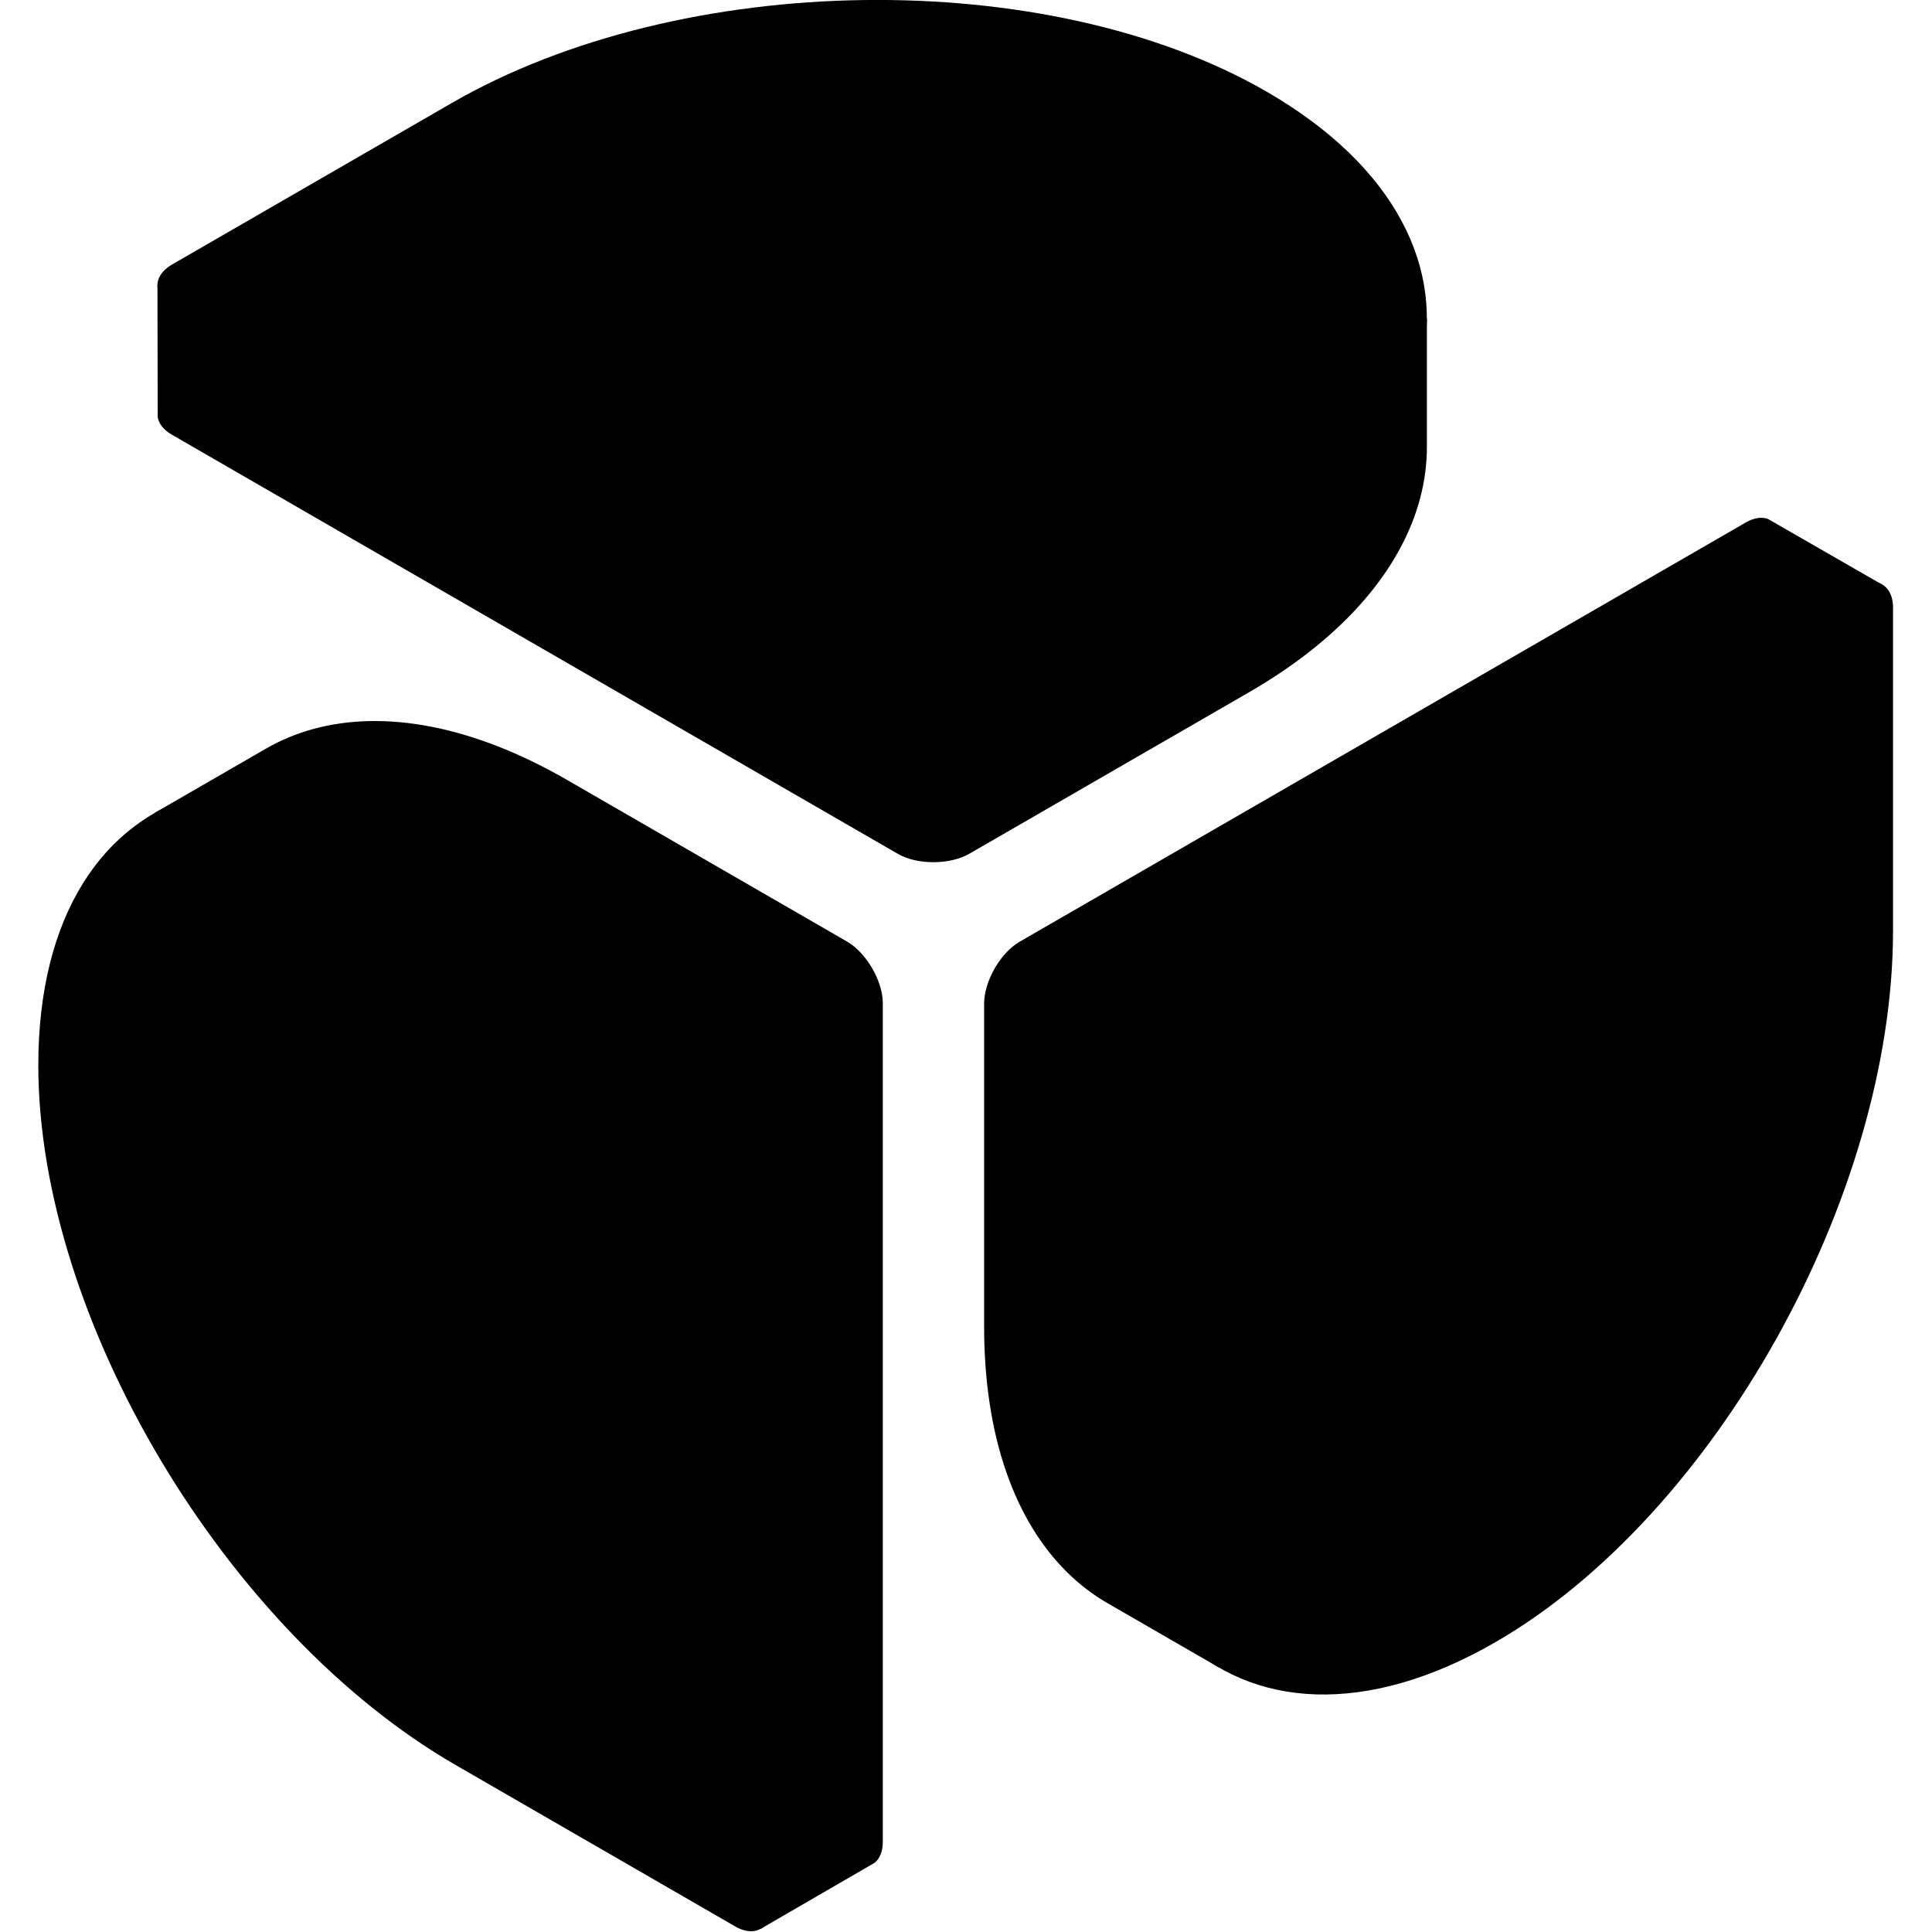 <?xml version="1.0" encoding="UTF-8" standalone="no"?>
<svg
   width="100%"
   height="100%"
   viewBox="0 0 600 600"
   version="1.1"
   xml:space="preserve"
   style="fill-rule:evenodd;clip-rule:evenodd;stroke-linejoin:round;stroke-miterlimit:2;"
   id="svg37"
   sodipodi:docname="logo-black.svg"
   inkscape:version="1.3.2 (091e20e, 2023-11-25, custom)"
   xmlns:inkscape="http://www.inkscape.org/namespaces/inkscape"
   xmlns:sodipodi="http://sodipodi.sourceforge.net/DTD/sodipodi-0.dtd"
   xmlns="http://www.w3.org/2000/svg"
   xmlns:svg="http://www.w3.org/2000/svg"><sodipodi:namedview
   id="namedview37"
   pagecolor="#505050"
   bordercolor="#eeeeee"
   borderopacity="1"
   inkscape:showpageshadow="0"
   inkscape:pageopacity="0"
   inkscape:pagecheckerboard="0"
   inkscape:deskcolor="#d1d1d1"
   inkscape:zoom="1.3647161"
   inkscape:cx="312.51921"
   inkscape:cy="341.82934"
   inkscape:window-width="2131"
   inkscape:window-height="1370"
   inkscape:window-x="3861"
   inkscape:window-y="-1"
   inkscape:window-maximized="0"
   inkscape:current-layer="svg37" />
    <g
   transform="matrix(0.886,0,0,0.886,12.61,-6.545)"
   id="g3"
   style="fill:#000000;fill-opacity:1">
        <path
   d="M39.861,292.389L252.394,683.488L292.364,660.314C294.134,658.857 295.208,656.342 295.208,652.983L295.208,359.022C295.208,351.236 289.444,341.333 282.618,337.392L184.638,280.823C151.155,261.492 120.263,256.158 95.579,262.91C89.68,264.523 84.136,266.827 78.996,269.795L39.861,292.389Z"
   style="fill:#000000;fill-rule:nonzero;fill-opacity:1"
   id="path1" />
        <g
   transform="matrix(-1.732,-1,-1.0719e-16,2.301,-0.805,379.847)"
   id="g2"
   style="fill:#000000;fill-opacity:1">
            <path
   d="M0,0.383C0,38.934 -37.894,70.297 -84.473,70.297L-141.043,70.297C-143.283,70.297 -145.325,69.374 -146.67,67.956C-147.692,66.879 -148.312,65.517 -148.312,64.057L-148.312,-63.674C-148.312,-67.057 -144.984,-69.914 -141.043,-69.914L-84.473,-69.914C-65.141,-69.914 -47.305,-64.482 -33.054,-55.356C-12.967,-42.493 0,-22.291 0,0.383"
   style="fill:#000000;fill-rule:nonzero;fill-opacity:1"
   id="path2" />
        </g>
    </g>
    <g
   transform="matrix(0.886,0,0,0.886,12.61,-6.545)"
   id="g6"
   style="fill:#000000;fill-opacity:1">
        <g
   transform="matrix(-0.5,-0.866,0.866,-0.5,179.847,772.649)"
   id="g4"
   style="fill:#000000;fill-opacity:1">
            <path
   d="M39.861,292.389L252.394,683.488L292.364,660.314C294.134,658.857 295.208,656.342 295.208,652.983L295.208,359.022C295.208,351.236 289.444,341.333 282.618,337.392L184.638,280.823C151.155,261.492 120.263,256.158 95.579,262.91C89.68,264.523 84.136,266.827 78.996,269.795L39.861,292.389Z"
   style="fill:#000000;fill-rule:nonzero;fill-opacity:1"
   id="path3" />
        </g>
        <g
   transform="matrix(-4.44089e-16,2,1.993,-1.151,509.207,583.422)"
   id="g5"
   style="fill:#000000;fill-opacity:1">
            <path
   d="M0,0.383C0,38.934 -37.894,70.297 -84.473,70.297L-141.043,70.297C-143.283,70.297 -145.325,69.374 -146.67,67.956C-147.692,66.879 -148.312,65.517 -148.312,64.057L-148.312,-63.674C-148.312,-67.057 -144.984,-69.914 -141.043,-69.914L-84.473,-69.914C-65.141,-69.914 -47.305,-64.482 -33.054,-55.356C-12.967,-42.493 0,-22.291 0,0.383"
   style="fill:#000000;fill-rule:nonzero;fill-opacity:1"
   id="path4" />
        </g>
    </g>
    <g
   transform="matrix(0.886,0,0,0.886,12.61,-6.545)"
   id="g9"
   style="fill:#000000;fill-opacity:1">
        <g
   transform="matrix(-0.5,0.866,-0.866,-0.5,759.057,230.572)"
   id="g7"
   style="fill:#000000;fill-opacity:1">
            <path
   d="M39.861,292.389L252.394,683.488L292.364,660.314C294.134,658.857 295.208,656.342 295.208,652.983L295.208,359.022C295.208,351.236 289.444,341.333 282.618,337.392L184.638,280.823C151.155,261.492 120.263,256.158 95.579,262.91C89.68,264.523 84.136,266.827 78.996,269.795L39.861,292.389Z"
   style="fill:#000000;fill-rule:nonzero;fill-opacity:1"
   id="path6" />
        </g>
        <g
   transform="matrix(1.732,-1,-1.993,-1.151,430.502,39.952)"
   id="g8"
   style="fill:#000000;fill-opacity:1">
            <path
   d="M0,0.383C0,38.934 -37.894,70.297 -84.473,70.297L-141.043,70.297C-143.283,70.297 -145.325,69.374 -146.67,67.956C-147.692,66.879 -148.312,65.517 -148.312,64.057L-148.312,-63.674C-148.312,-67.057 -144.984,-69.914 -141.043,-69.914L-84.473,-69.914C-65.141,-69.914 -47.305,-64.482 -33.054,-55.356C-12.967,-42.493 0,-22.291 0,0.383"
   style="fill:#000000;fill-rule:nonzero;fill-opacity:1"
   id="path7" />
        </g>
    </g>
    <defs
   id="defs37">
        <linearGradient
   id="_Linear1"
   x1="0"
   y1="0"
   x2="1"
   y2="0"
   gradientUnits="userSpaceOnUse"
   gradientTransform="matrix(222.028,385.617,-385.617,222.028,30.366,297.871)"><stop
     offset="0"
     style="stop-color:rgb(130,71,55);stop-opacity:1"
     id="stop9" /><stop
     offset="0.08"
     style="stop-color:rgb(187,86,58);stop-opacity:1"
     id="stop10" /><stop
     offset="0.36"
     style="stop-color:rgb(192,88,58);stop-opacity:1"
     id="stop11" /><stop
     offset="0.39"
     style="stop-color:rgb(220,100,64);stop-opacity:1"
     id="stop12" /><stop
     offset="0.42"
     style="stop-color:rgb(191,87,56);stop-opacity:1"
     id="stop13" /><stop
     offset="0.98"
     style="stop-color:rgb(192,86,55);stop-opacity:1"
     id="stop14" /><stop
     offset="1"
     style="stop-color:rgb(146,70,43);stop-opacity:1"
     id="stop15" /></linearGradient>
        <linearGradient
   id="_Linear2"
   x1="0"
   y1="0"
   x2="1"
   y2="0"
   gradientUnits="userSpaceOnUse"
   gradientTransform="matrix(-89.446,-99.503,-80.573,32.307,-41.242,47.388)"><stop
     offset="0"
     style="stop-color:rgb(197,84,48);stop-opacity:1"
     id="stop16" /><stop
     offset="1"
     style="stop-color:rgb(245,107,59);stop-opacity:1"
     id="stop17" /></linearGradient>
        <linearGradient
   id="_Linear3"
   x1="0"
   y1="0"
   x2="1"
   y2="0"
   gradientUnits="userSpaceOnUse"
   gradientTransform="matrix(222.028,385.617,-385.617,222.028,30.366,297.871)"><stop
     offset="0"
     style="stop-color:rgb(3,80,125);stop-opacity:1"
     id="stop18" /><stop
     offset="0.08"
     style="stop-color:rgb(1,143,218);stop-opacity:1"
     id="stop19" /><stop
     offset="0.36"
     style="stop-color:rgb(0,151,229);stop-opacity:1"
     id="stop20" /><stop
     offset="0.39"
     style="stop-color:rgb(1,154,233);stop-opacity:1"
     id="stop21" /><stop
     offset="0.42"
     style="stop-color:rgb(1,135,206);stop-opacity:1"
     id="stop22" /><stop
     offset="1"
     style="stop-color:rgb(4,64,98);stop-opacity:1"
     id="stop23" /></linearGradient>
        <linearGradient
   id="_Linear4"
   x1="0"
   y1="0"
   x2="1"
   y2="0"
   gradientUnits="userSpaceOnUse"
   gradientTransform="matrix(-113.119,-78.551,-39.066,68.157,-17.569,26.437)"><stop
     offset="0"
     style="stop-color:rgb(28,134,200);stop-opacity:1"
     id="stop24" /><stop
     offset="1"
     style="stop-color:rgb(58,174,249);stop-opacity:1"
     id="stop25" /></linearGradient>
        <linearGradient
   id="_Linear5"
   x1="0"
   y1="0"
   x2="1"
   y2="0"
   gradientUnits="userSpaceOnUse"
   gradientTransform="matrix(222.028,385.617,-385.617,222.028,165.991,219.568)"><stop
     offset="0"
     style="stop-color:rgb(1,37,2);stop-opacity:1"
     id="stop26" /><stop
     offset="0.04"
     style="stop-color:rgb(10,108,31);stop-opacity:1"
     id="stop27" /><stop
     offset="0.09"
     style="stop-color:rgb(13,134,41);stop-opacity:1"
     id="stop28" /><stop
     offset="0.36"
     style="stop-color:rgb(14,135,42);stop-opacity:1"
     id="stop29" /><stop
     offset="0.37"
     style="stop-color:rgb(16,145,46);stop-opacity:1"
     id="stop30" /><stop
     offset="0.39"
     style="stop-color:rgb(17,148,47);stop-opacity:1"
     id="stop31" /><stop
     offset="0.4"
     style="stop-color:rgb(16,145,46);stop-opacity:1"
     id="stop32" /><stop
     offset="0.42"
     style="stop-color:rgb(14,135,42);stop-opacity:1"
     id="stop33" /><stop
     offset="0.99"
     style="stop-color:rgb(15,134,40);stop-opacity:1"
     id="stop34" /><stop
     offset="1"
     style="stop-color:rgb(3,67,14);stop-opacity:1"
     id="stop35" /></linearGradient>
        <linearGradient
   id="_Linear6"
   x1="0"
   y1="0"
   x2="1"
   y2="0"
   gradientUnits="userSpaceOnUse"
   gradientTransform="matrix(-53.873,-56.017,-43.33,21.717,-40.689,52.248)"><stop
     offset="0"
     style="stop-color:rgb(20,127,47);stop-opacity:1"
     id="stop36" /><stop
     offset="1"
     style="stop-color:rgb(27,173,58);stop-opacity:1"
     id="stop37" /></linearGradient>
    </defs>
</svg>
